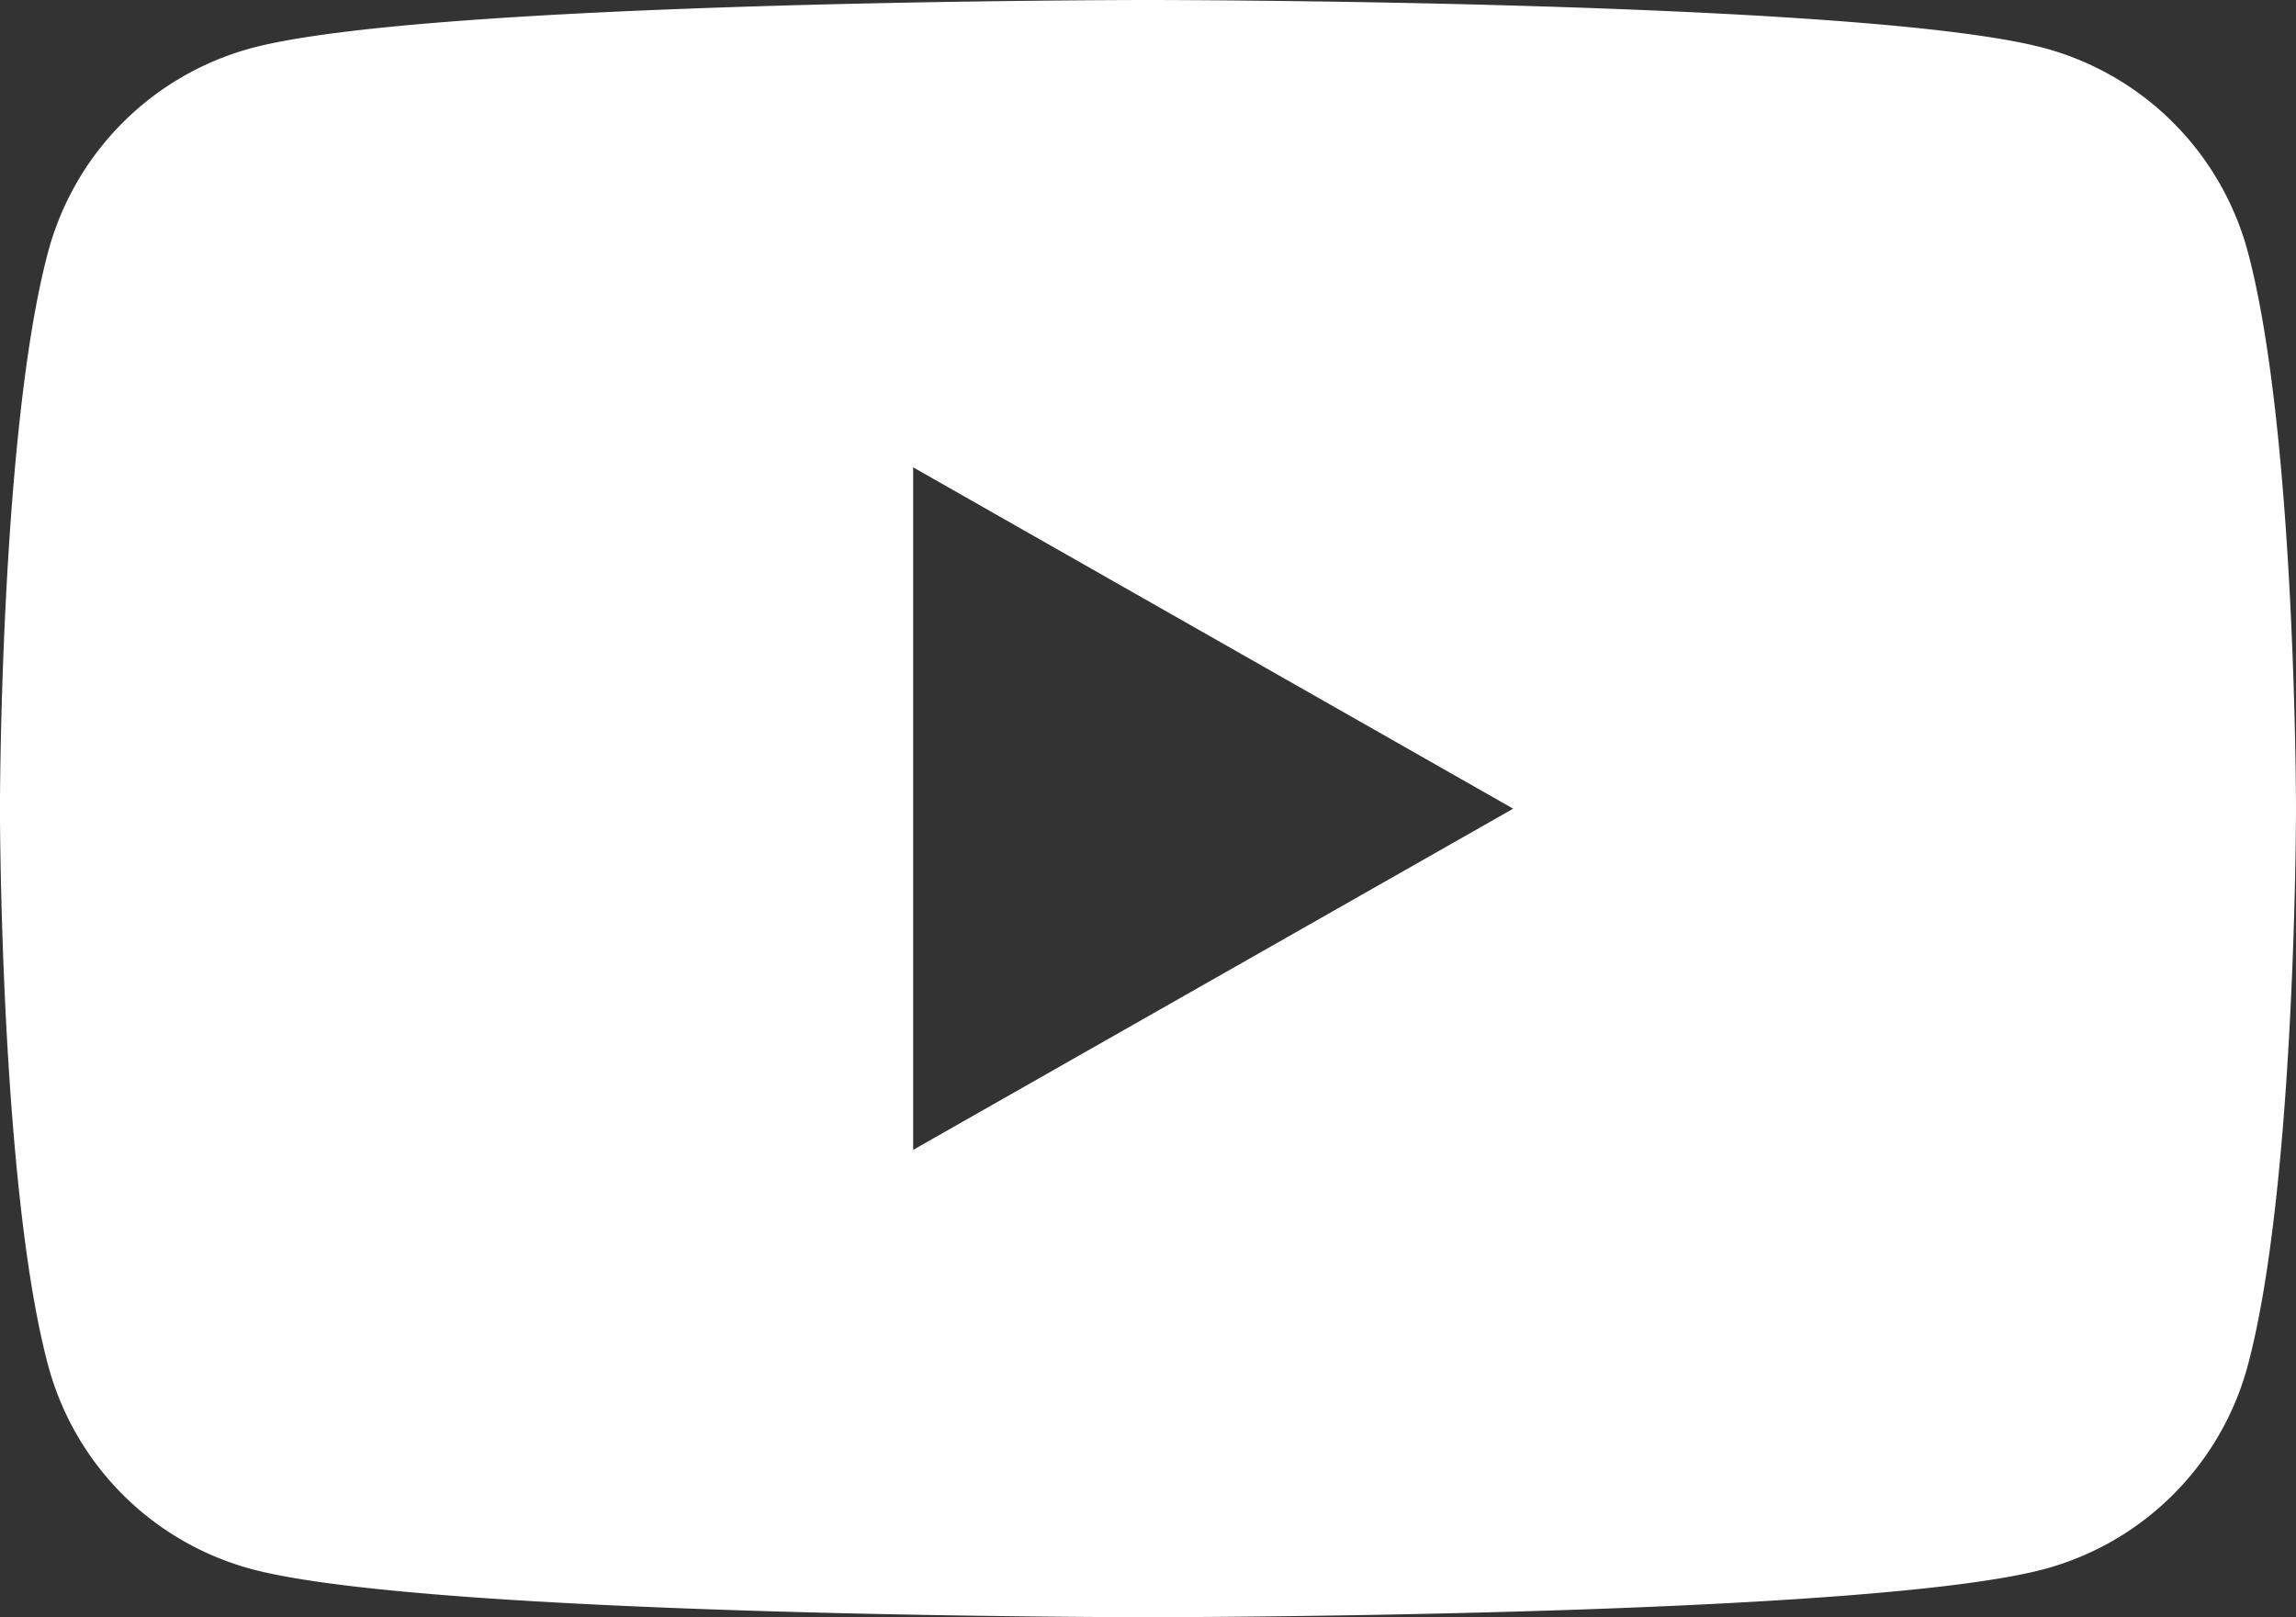 <svg id="Group_7497" data-name="Group 7497" xmlns="http://www.w3.org/2000/svg" width="45.535" height="32.08" viewBox="0 0 45.535 32.08">
  <rect x="0" y="0" width="45.535" height="32.08" fill="#333333" stroke="none"/>
  <path id="Path_7558" data-name="Path 7558" d="M1180.893,4787.649a5.724,5.724,0,0,0-4.026-4.052c-3.553-.957-17.79-.957-17.79-.957s-14.24,0-17.79.957a5.72,5.72,0,0,0-4.026,4.052c-.952,3.574-.952,11.031-.952,11.031s0,7.455.952,11.03a5.716,5.716,0,0,0,4.026,4.051c3.55.958,17.79.958,17.79.958s14.237,0,17.79-.958a5.72,5.72,0,0,0,4.026-4.051c.952-3.575.952-11.03.952-11.03S1181.845,4791.224,1180.893,4787.649Zm-26.473,17.8V4791.91l11.9,6.771Z" transform="translate(-1136.31 -4782.64)" fill="#fff"/>
</svg>
